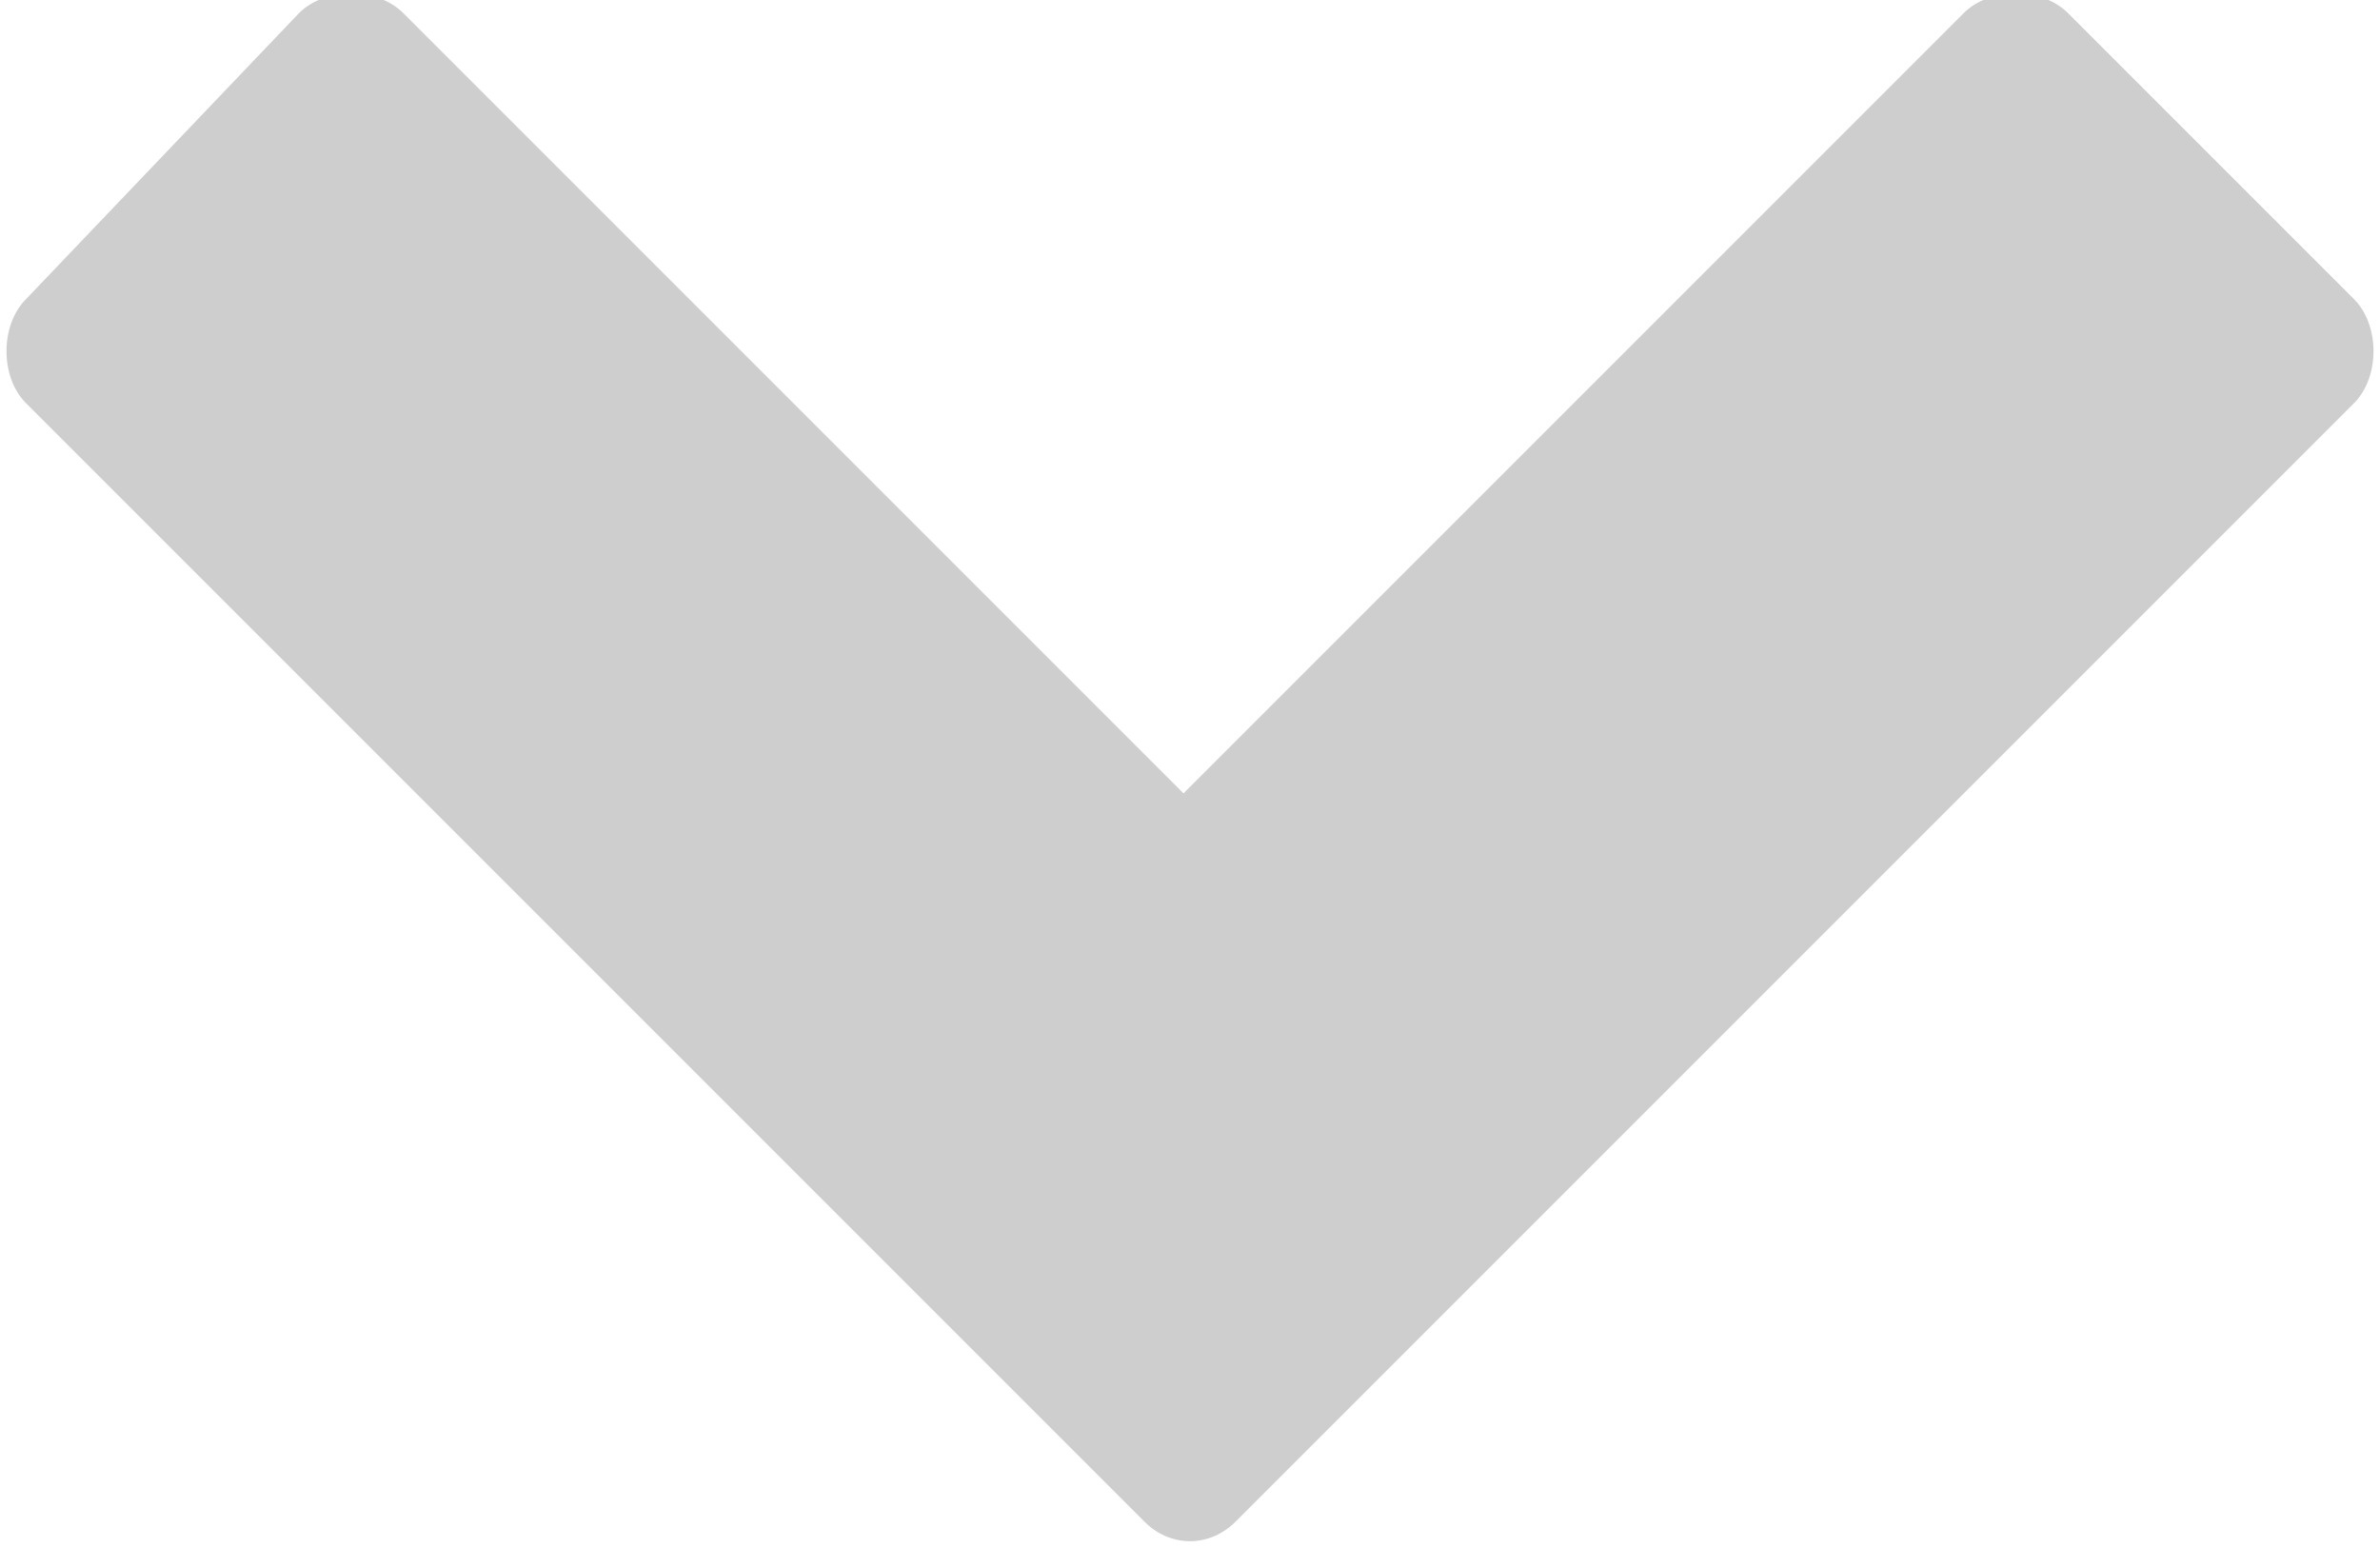 <svg version="1.1" xmlns="http://www.w3.org/2000/svg" xmlns:xlink="http://www.w3.org/1999/xlink" x="0px" y="0px" viewBox="0 0 18.3 11.9" enable-background="new 0 0 18.3 11.9" xml:space="preserve">
<path fill="#cecece" d="M9.5,11.7l2.2-2.2l6.4-6.4c0.2-0.2,0.2-0.6,0-0.8l-2.2-2.2c-0.2-0.2-0.6-0.2-0.8,0l-6,6l-6-6
	c-0.2-0.2-0.6-0.2-0.8,0L0.2,2.3c-0.2,0.2-0.2,0.6,0,0.8l6.4,6.4l2.2,2.2C9,11.9,9.3,11.9,9.5,11.7z"/>
</svg>